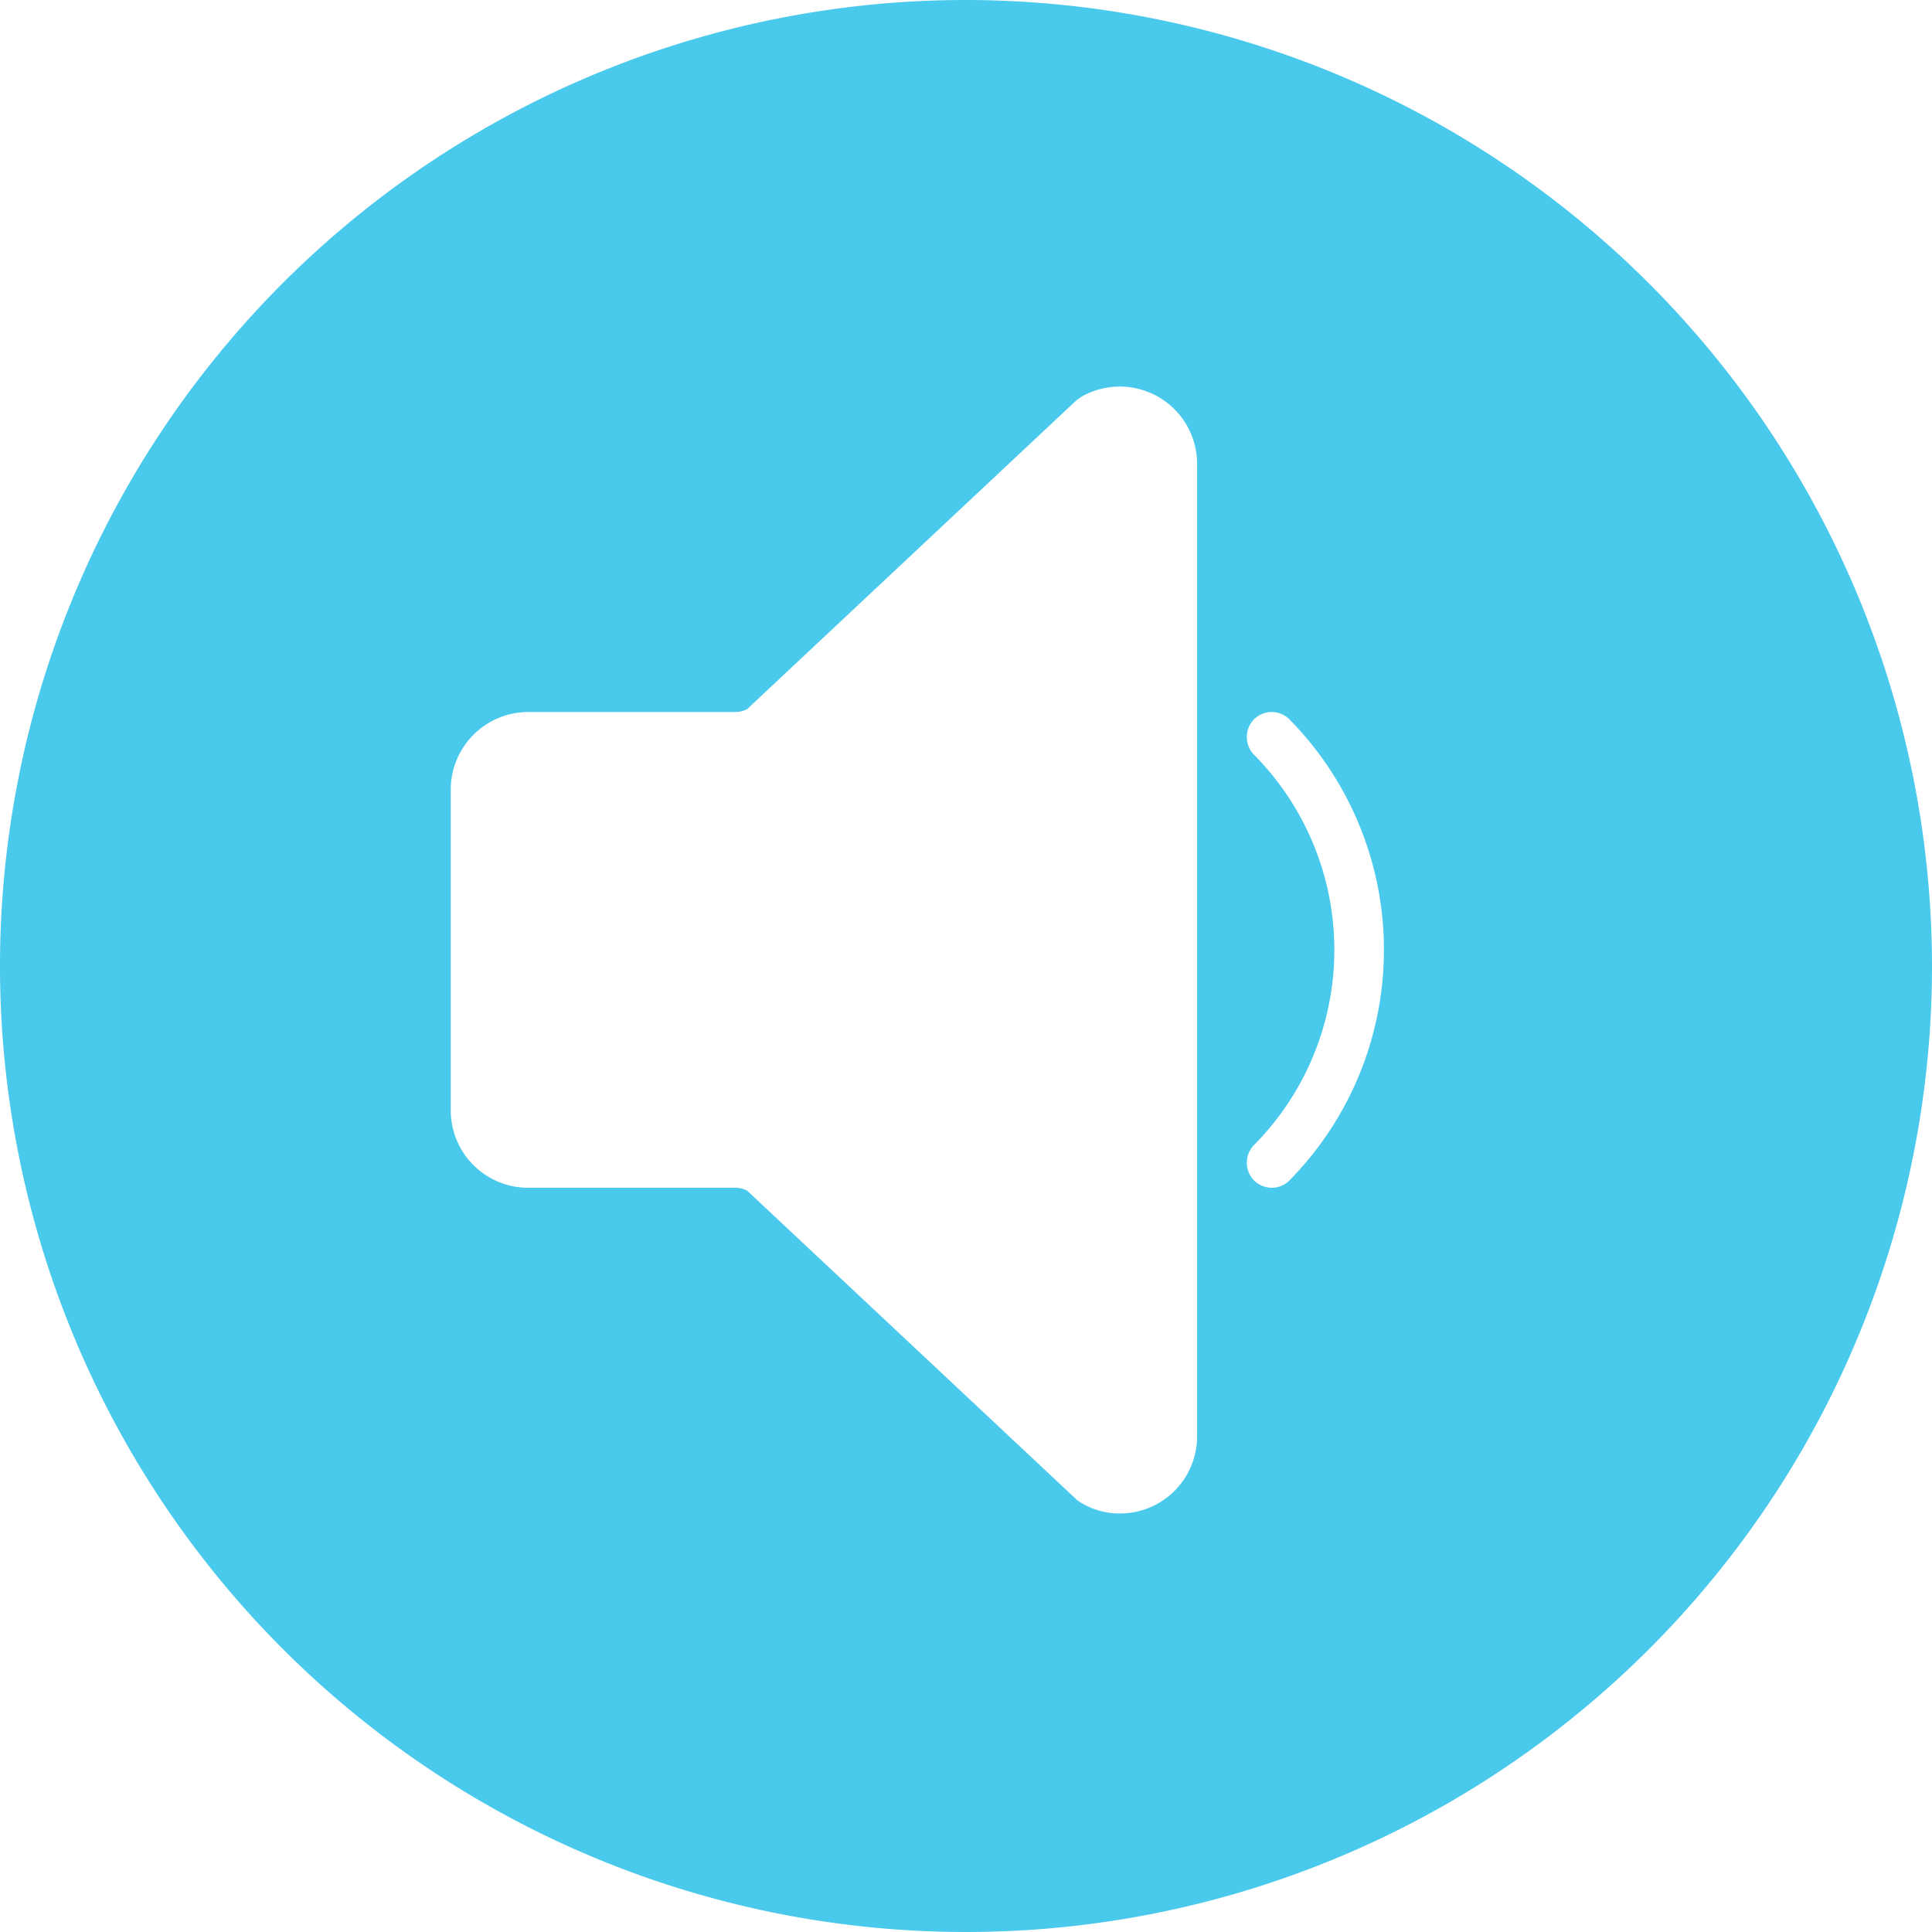 <svg xmlns="http://www.w3.org/2000/svg" width="64.12" height="64.12" viewBox="0 0 64.12 64.12">
<defs>
    <style>
      .cls-1 {
        fill: #49c9eb;
        fill-rule: evenodd;
      }
    </style>
  </defs>
  <path id="speaker-h" class="cls-1" d="M2732.78,2551.22a32.06,32.06,0,1,0,32.06,32.06A32.094,32.094,0,0,0,2732.78,2551.22Zm7.67,47.65a2.56,2.56,0,0,1-2.56,2.58,2.5,2.5,0,0,1-1.3-.36,1.431,1.431,0,0,1-.15-0.11l-10.93-10.25a0.9,0.9,0,0,0-.4-0.09h-6.87a2.569,2.569,0,0,1-2.56-2.58v-10.63a2.576,2.576,0,0,1,2.56-2.58h6.88a0.891,0.891,0,0,0,.39-0.09l10.93-10.25c0.05-.04.1-0.07,0.15-0.11a2.566,2.566,0,0,1,3.86,2.23v32.24Zm3.06-8.47a0.818,0.818,0,0,1-.58.24,0.858,0.858,0,0,1-.59-0.24,0.845,0.845,0,0,1,0-1.18,9.2,9.2,0,0,0,0-12.95,0.845,0.845,0,0,1,0-1.18,0.833,0.833,0,0,1,1.17,0A10.9,10.9,0,0,1,2743.51,2590.4Z" transform="translate(-2700.72 -2551.22)"/>
</svg>
